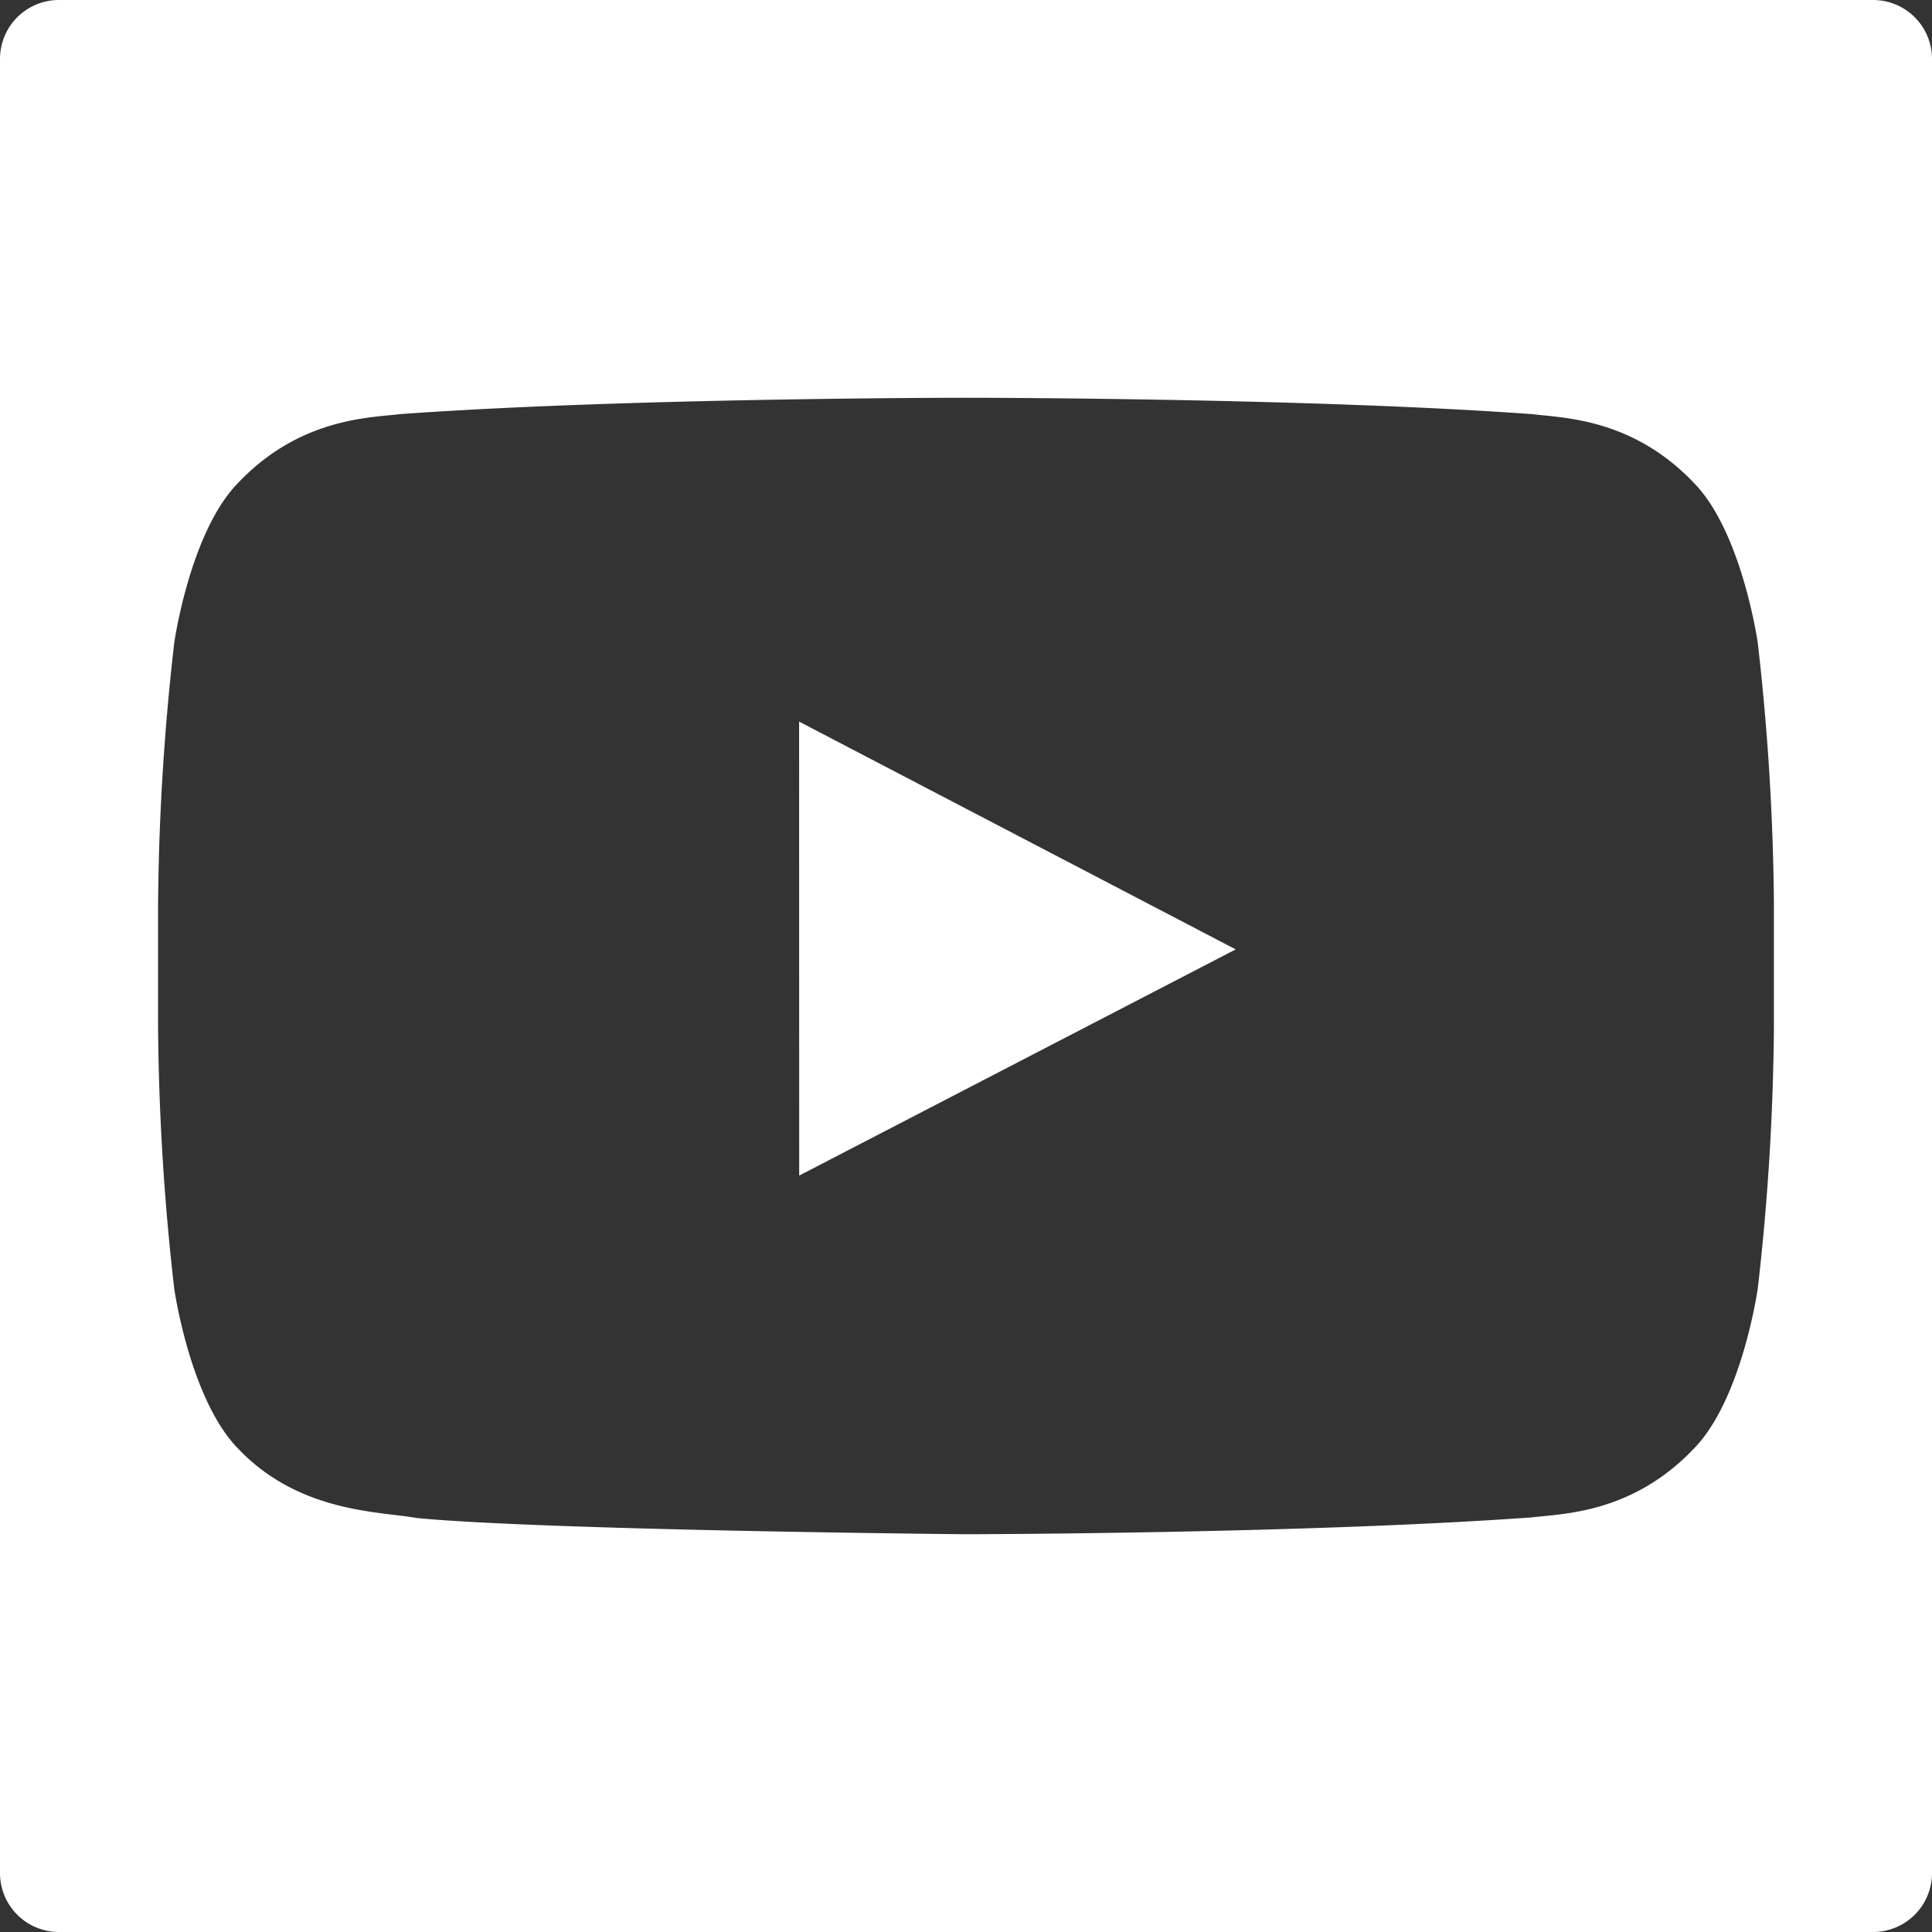 <svg id="Layer_1" data-name="Layer 1" xmlns="http://www.w3.org/2000/svg" xmlns:xlink="http://www.w3.org/1999/xlink" viewBox="0 0 500 500"><rect x="0" y="0" width="500" height="500" fill="#333333" stroke="none"/><defs><style>.cls-1{fill:none;}.cls-2{clip-path:url(#clip-path);}.cls-3{fill:#fff;}</style><clipPath id="clip-path"><rect class="cls-1" x="0.06" width="499.94" height="500"/></clipPath></defs><title>youtube_icon</title><g class="cls-2"><polyline class="cls-3" points="206.83 304.24 319.8 245.7 206.81 186.75 206.83 304.24"/><path class="cls-3" d="M484.74,0H15.26A15.25,15.25,0,0,0,0,15.25v469.5A15.25,15.25,0,0,0,15.26,500H484.74A15.25,15.25,0,0,0,500,484.75V15.25A15.25,15.25,0,0,0,484.74,0M459.09,265.8a633.07,633.07,0,0,1-4.18,67.68s-4.09,28.82-16.62,41.51c-15.9,16.66-33.73,16.74-41.9,17.71C337.87,396.93,250,397.06,250,397.06s-108.73-1-142.18-4.2c-9.31-1.74-30.2-1.22-46.11-17.87-12.54-12.69-16.62-41.51-16.62-41.51a632.32,632.32,0,0,1-4.18-67.68V234.07a632.31,632.31,0,0,1,4.18-67.68s4.08-28.82,16.62-41.51c15.91-16.66,33.73-16.74,41.9-17.71,58.52-4.23,146.3-4.23,146.3-4.23h0.18s87.78,0,146.3,4.23c8.17,1,26,1.06,41.9,17.71,12.54,12.69,16.62,41.51,16.62,41.51a633.06,633.06,0,0,1,4.18,67.68V265.8Z"/></g></svg>